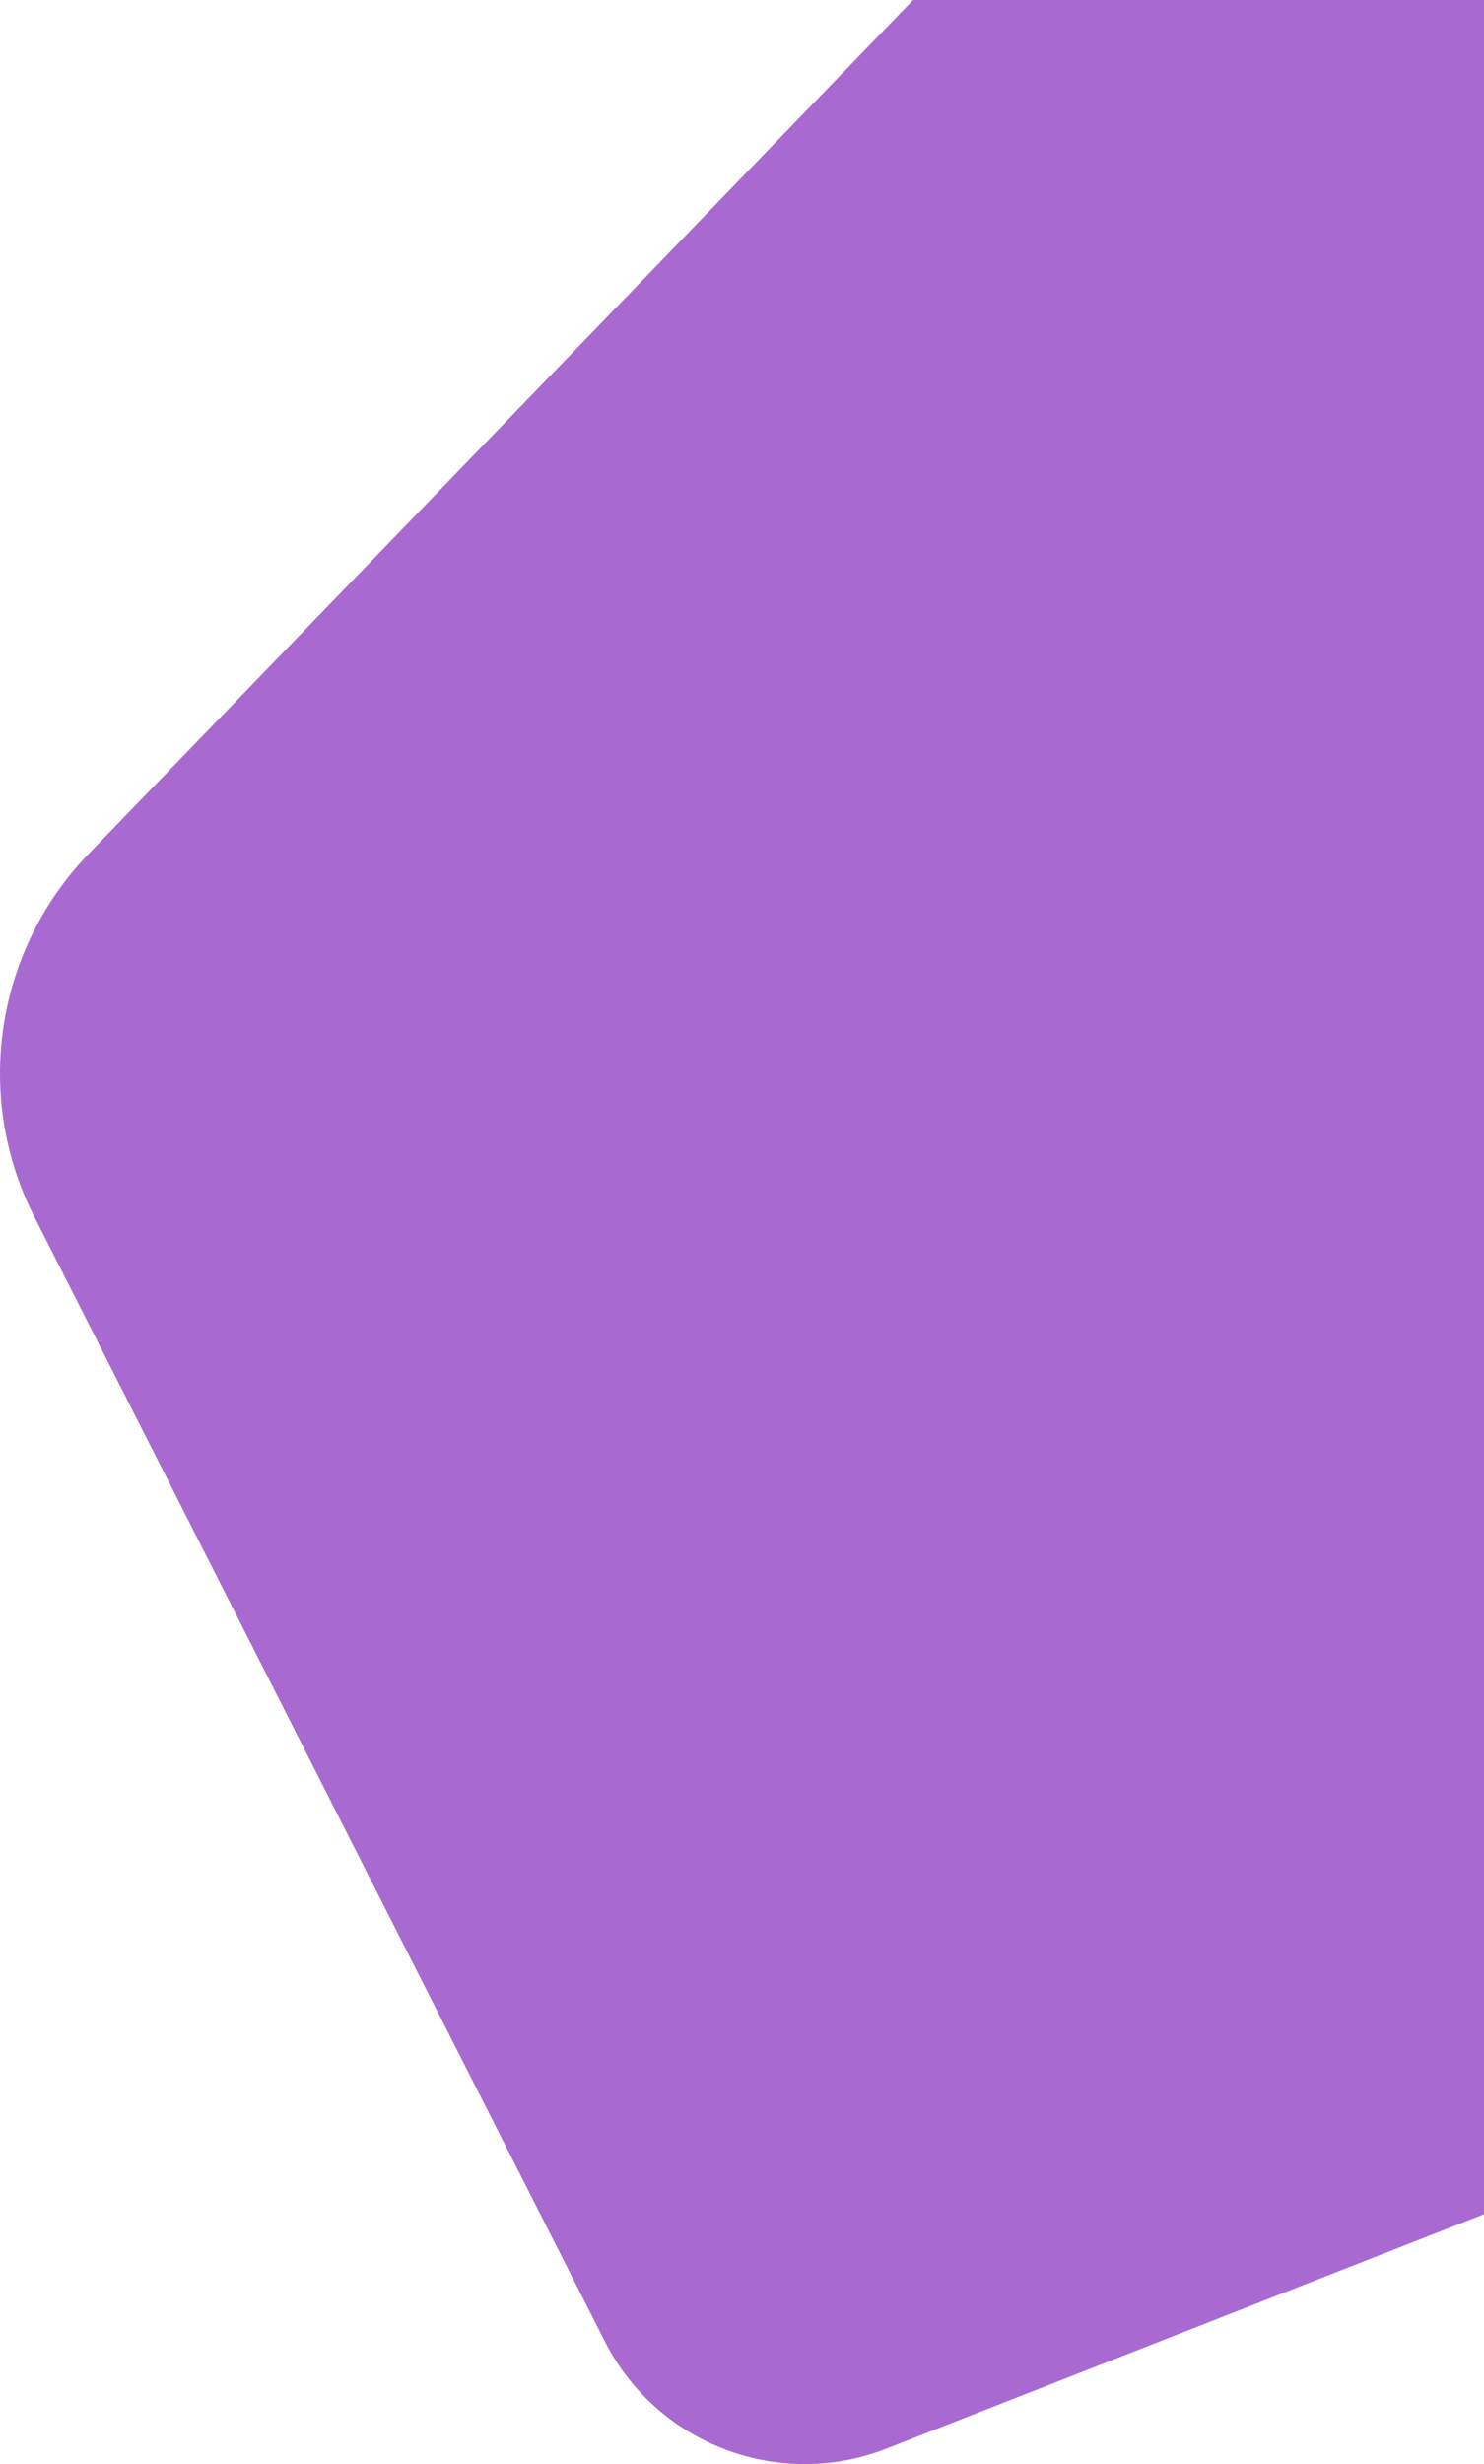 <svg id="Capa_1" data-name="Capa 1" xmlns="http://www.w3.org/2000/svg" viewBox="0 0 2022.29 3356.32"><defs><style>.cls-1{fill:#a86ad1;}</style></defs><title>clip_head</title><path class="cls-1" d="M1244.29,0h778V3016l-814,319.17c-146.63,57.5-312.95-5.82-384.23-146.27L46.65,1657.12A430.82,430.82,0,0,1,121,1162.82Z"/></svg>